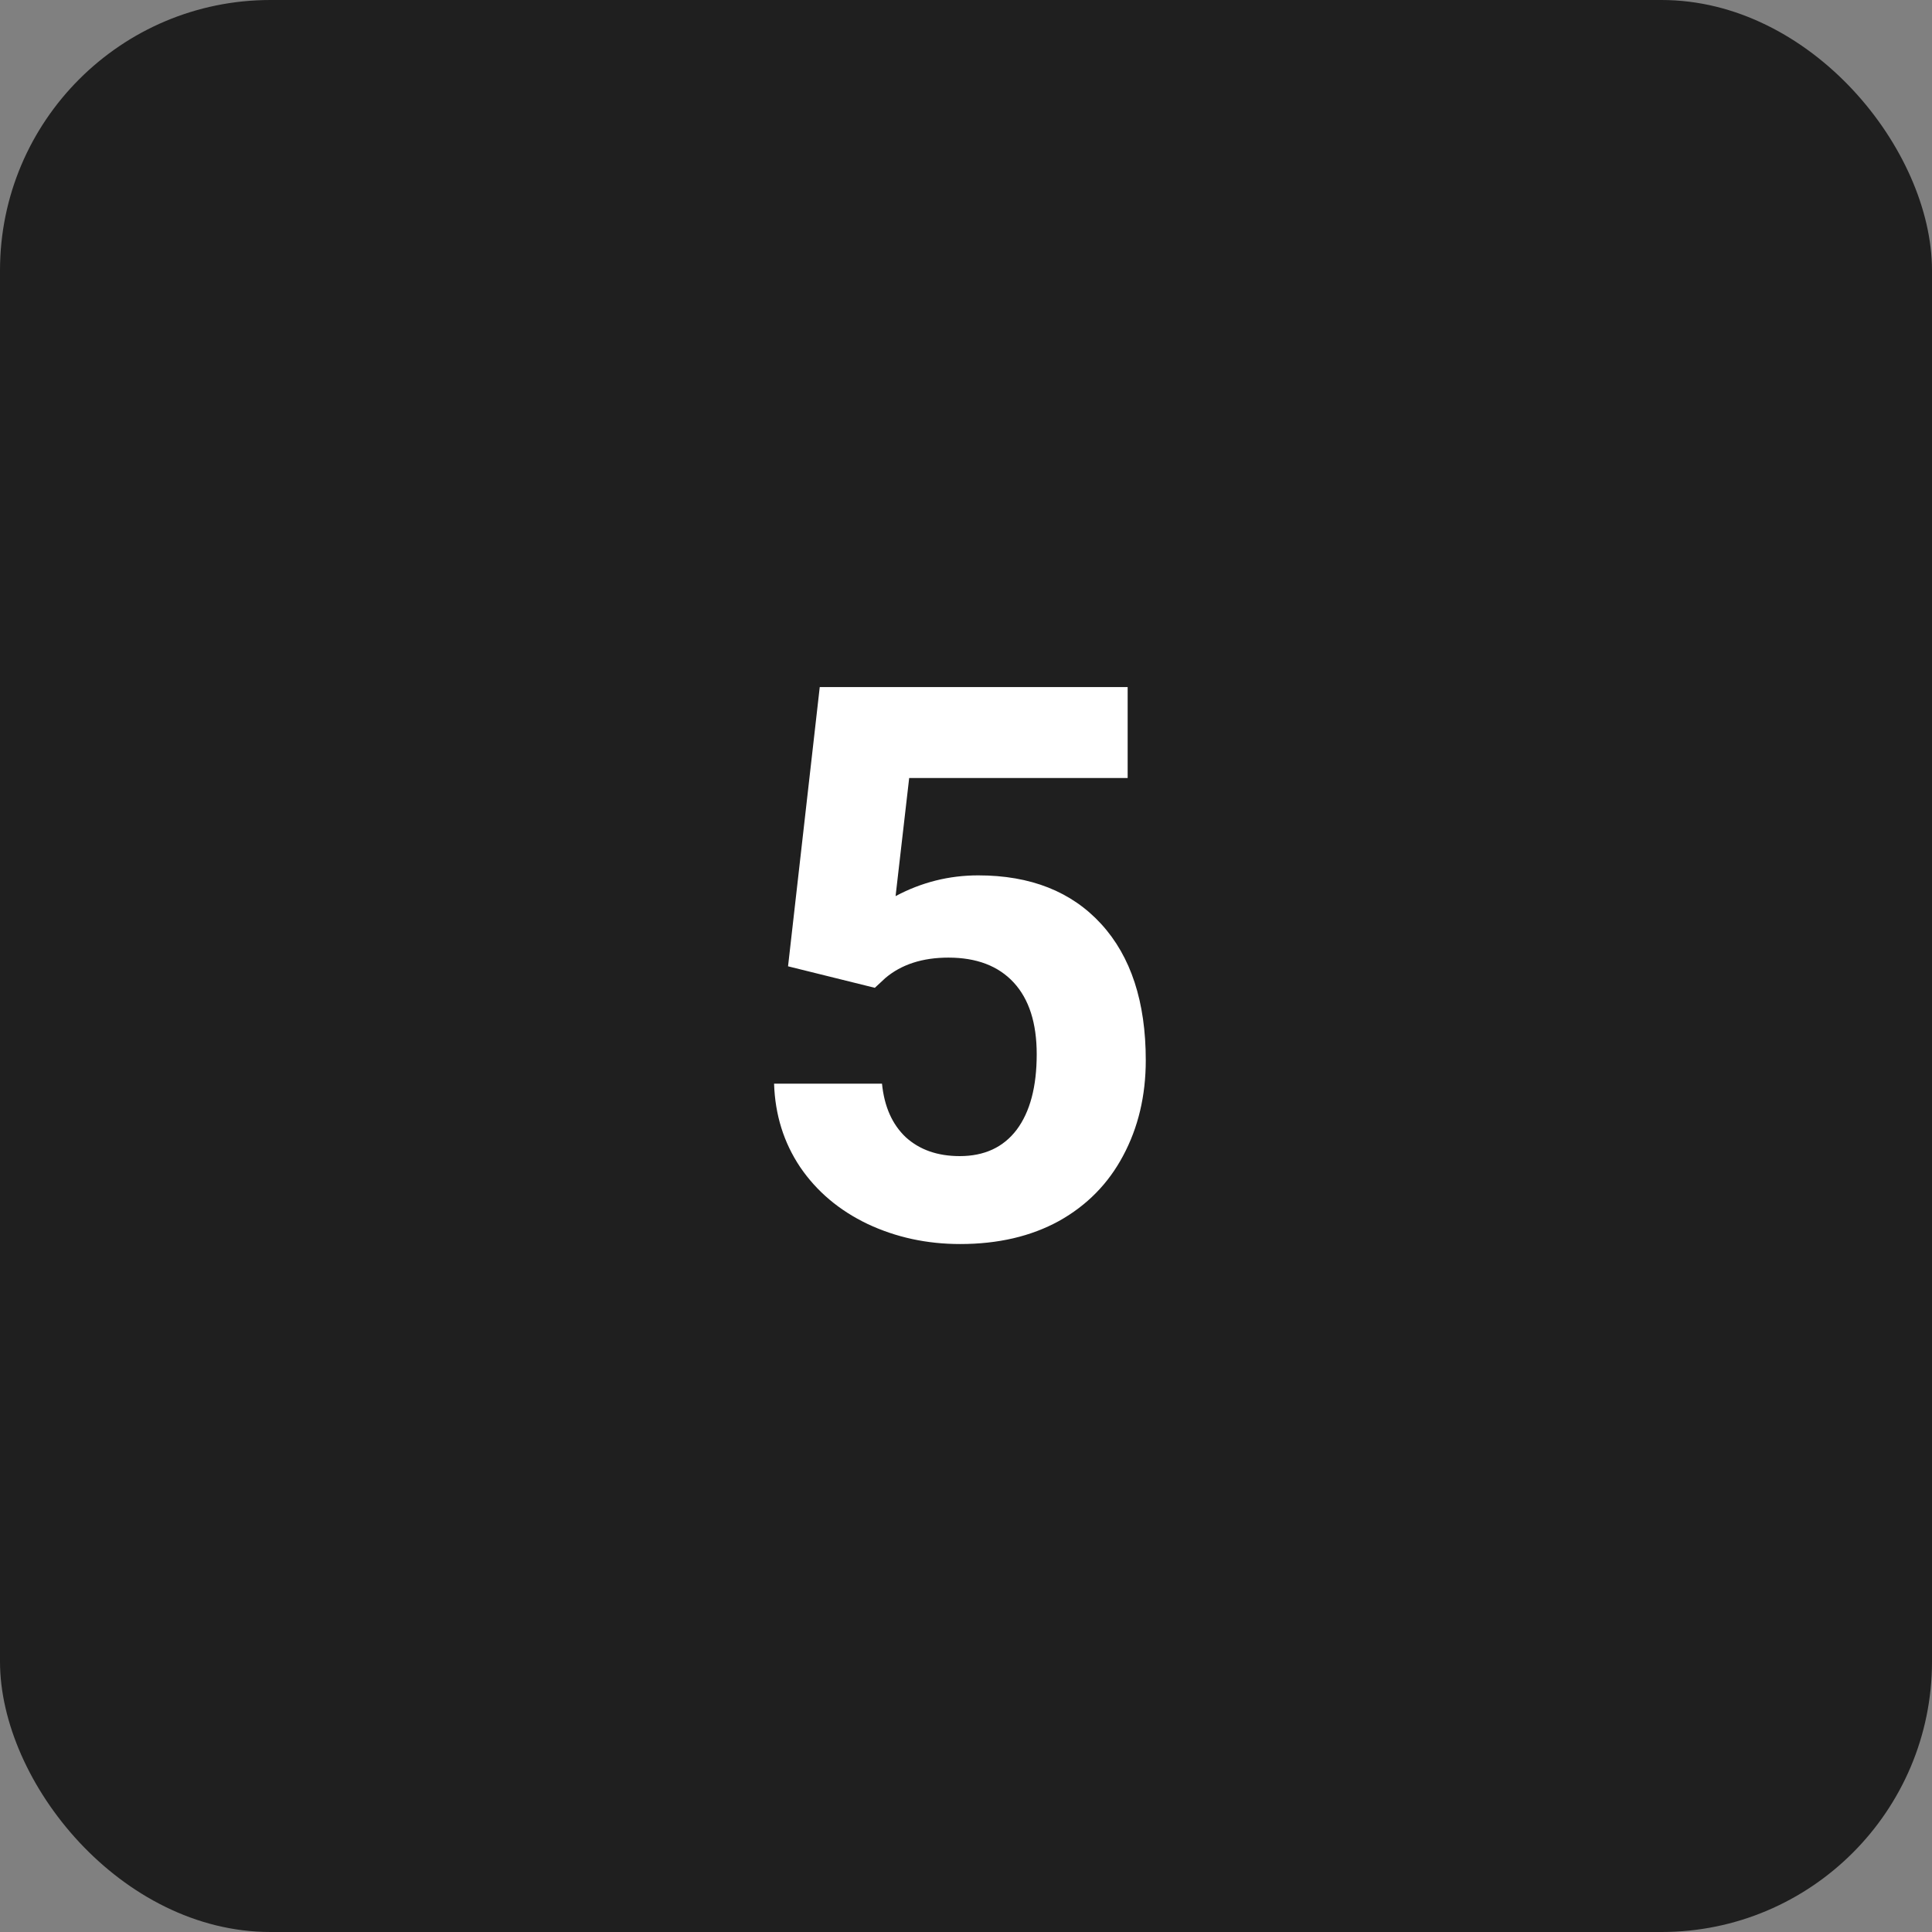 <svg width="100" height="100" viewBox="0 0 100 100" fill="none" xmlns="http://www.w3.org/2000/svg">
<rect x="0" y="0" width="100" height="100" fill="#808080" stroke="none"/>
<rect width="100" height="100" rx="14" fill="#1F1F1F"/>
<path d="M40.789 50.016L42.43 35.562H58.367V40.27H47.059L46.355 46.383C47.697 45.667 49.122 45.309 50.633 45.309C53.341 45.309 55.464 46.148 57 47.828C58.536 49.508 59.305 51.858 59.305 54.879C59.305 56.715 58.914 58.362 58.133 59.82C57.365 61.266 56.258 62.392 54.812 63.199C53.367 63.993 51.661 64.391 49.695 64.391C47.977 64.391 46.382 64.046 44.91 63.355C43.439 62.652 42.273 61.669 41.414 60.406C40.568 59.143 40.118 57.704 40.066 56.09H45.652C45.77 57.275 46.18 58.199 46.883 58.863C47.599 59.514 48.53 59.84 49.676 59.84C50.952 59.84 51.935 59.384 52.625 58.473C53.315 57.548 53.66 56.246 53.66 54.566C53.66 52.952 53.263 51.715 52.469 50.855C51.675 49.996 50.548 49.566 49.09 49.566C47.749 49.566 46.661 49.918 45.828 50.621L45.281 51.129L40.789 50.016Z" fill="white"/>
</svg>

